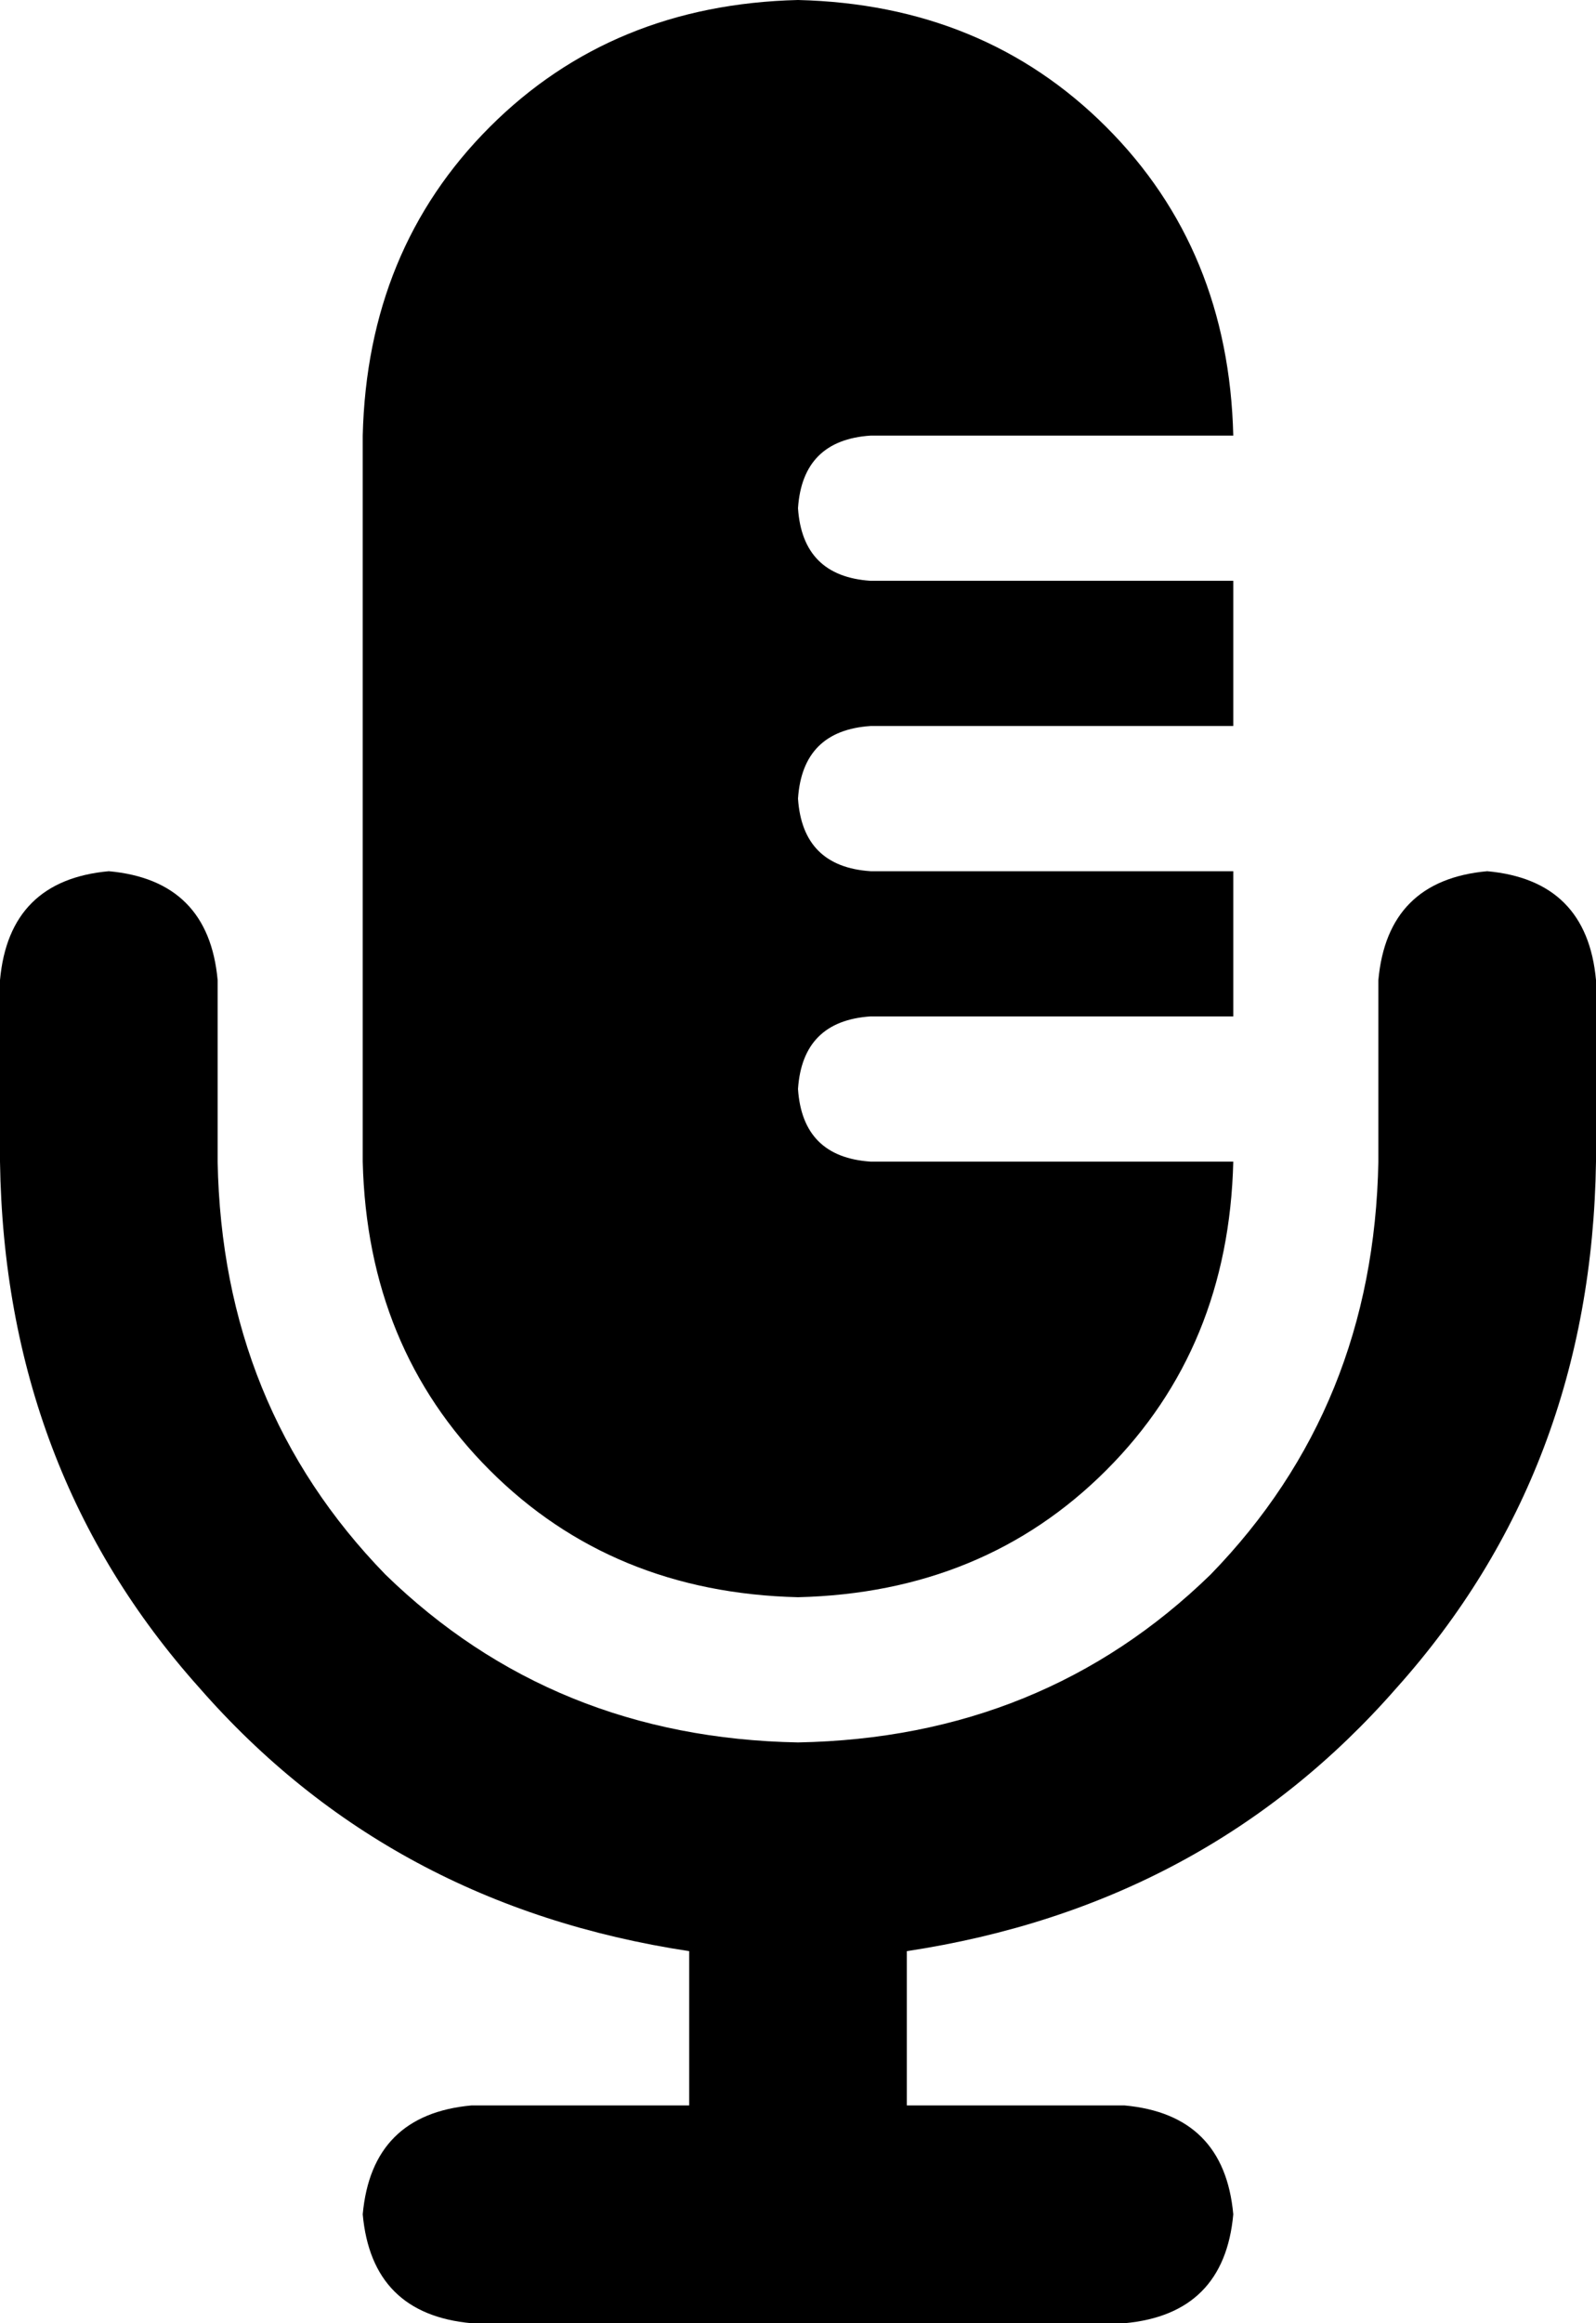 <svg xmlns="http://www.w3.org/2000/svg" viewBox="0 0 352 512">
    <path d="M 80 96 L 80 256 Q 81 297 108 324 Q 135 351 176 352 Q 217 351 244 324 Q 271 297 272 256 L 192 256 Q 177 255 176 240 Q 177 225 192 224 L 272 224 L 272 192 L 192 192 Q 177 191 176 176 Q 177 161 192 160 L 272 160 L 272 128 L 192 128 Q 177 127 176 112 Q 177 97 192 96 L 272 96 Q 271 55 244 28 Q 217 1 176 0 Q 135 1 108 28 Q 81 55 80 96 L 80 96 Z M 304 240 L 304 256 Q 303 310 267 347 Q 230 383 176 384 Q 122 383 85 347 Q 49 310 48 256 L 48 216 Q 46 194 24 192 Q 2 194 0 216 L 0 256 Q 1 324 44 372 Q 86 420 152 430 L 152 464 L 104 464 Q 82 466 80 488 Q 82 510 104 512 L 176 512 L 248 512 Q 270 510 272 488 Q 270 466 248 464 L 200 464 L 200 430 Q 266 420 308 372 Q 351 324 352 256 L 352 216 Q 350 194 328 192 Q 306 194 304 216 L 304 240 L 304 240 Z"/>
</svg>
